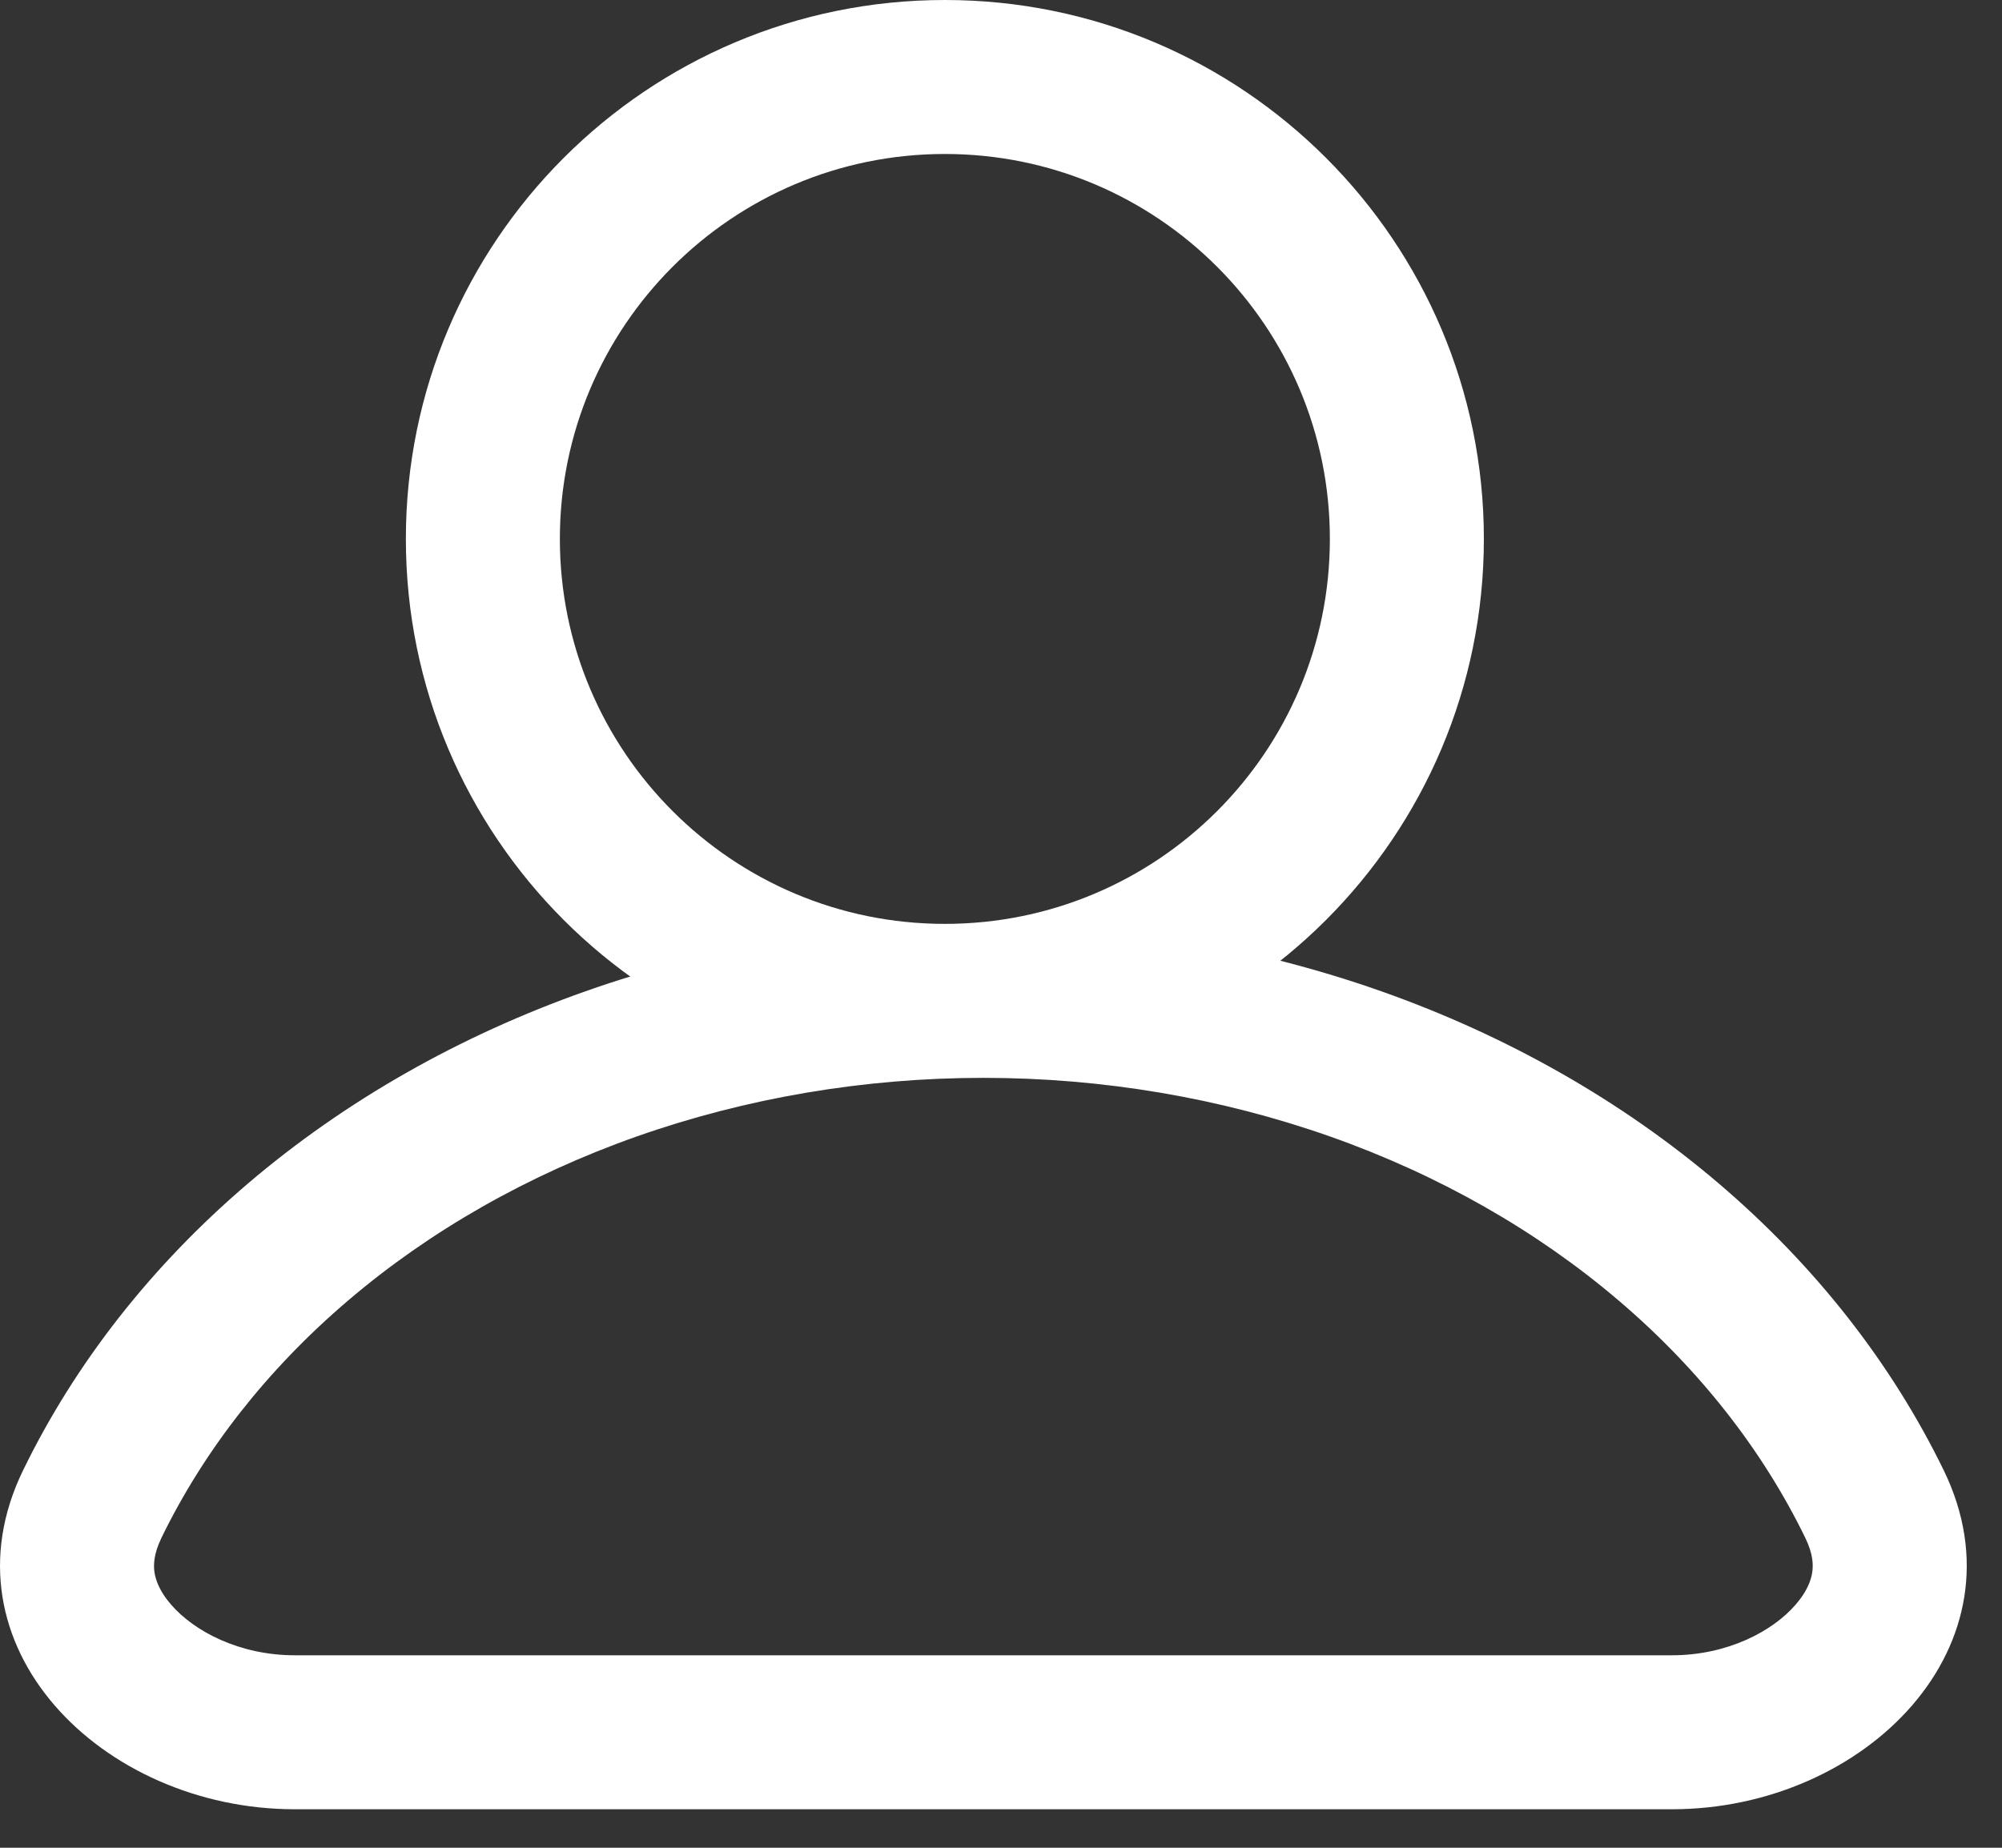 <svg width="26" height="24" viewBox="0 0 26 24" fill="none" xmlns="http://www.w3.org/2000/svg">
<rect x="0" y="0" width="26" height="24" fill="#333333" stroke="none"/>
<g id="Group 8">
<path id="Ellipse 6 (Stroke)" fill-rule="evenodd" clip-rule="evenodd" d="M12.271 12C15.032 12 17.271 9.761 17.271 7C17.271 4.239 15.032 2 12.271 2C9.51 2 7.271 4.239 7.271 7C7.271 9.761 9.51 12 12.271 12ZM12.271 14C16.137 14 19.271 10.866 19.271 7C19.271 3.134 16.137 0 12.271 0C8.405 0 5.271 3.134 5.271 7C5.271 10.866 8.405 14 12.271 14Z" fill="white"/>
<path id="Ellipse 7 (Stroke)" fill-rule="evenodd" clip-rule="evenodd" d="M23.445 19.974C22.894 18.842 22.077 17.791 21.02 16.891C19.963 15.99 18.692 15.262 17.272 14.761C15.852 14.261 14.322 14 12.771 14C11.22 14 9.69 14.261 8.27 14.761C6.851 15.262 5.579 15.99 4.522 16.891C3.466 17.791 2.648 18.842 2.097 19.974C1.994 20.187 1.992 20.331 2.007 20.427C2.024 20.535 2.08 20.679 2.221 20.841C2.52 21.188 3.109 21.5 3.829 21.5L21.713 21.5C22.433 21.5 23.023 21.188 23.321 20.841C23.462 20.679 23.518 20.535 23.535 20.427C23.55 20.331 23.549 20.187 23.445 19.974ZM25.244 19.099C26.344 21.363 24.23 23.5 21.713 23.5L3.829 23.5C1.312 23.5 -0.802 21.363 0.299 19.099C0.977 17.704 1.972 16.436 3.225 15.368C4.479 14.3 5.967 13.453 7.605 12.875C9.243 12.297 10.998 12 12.771 12C14.544 12 16.299 12.297 17.937 12.875C19.575 13.453 21.063 14.3 22.317 15.368C23.571 16.436 24.565 17.704 25.244 19.099Z" fill="white"/>
</g>
</svg>
